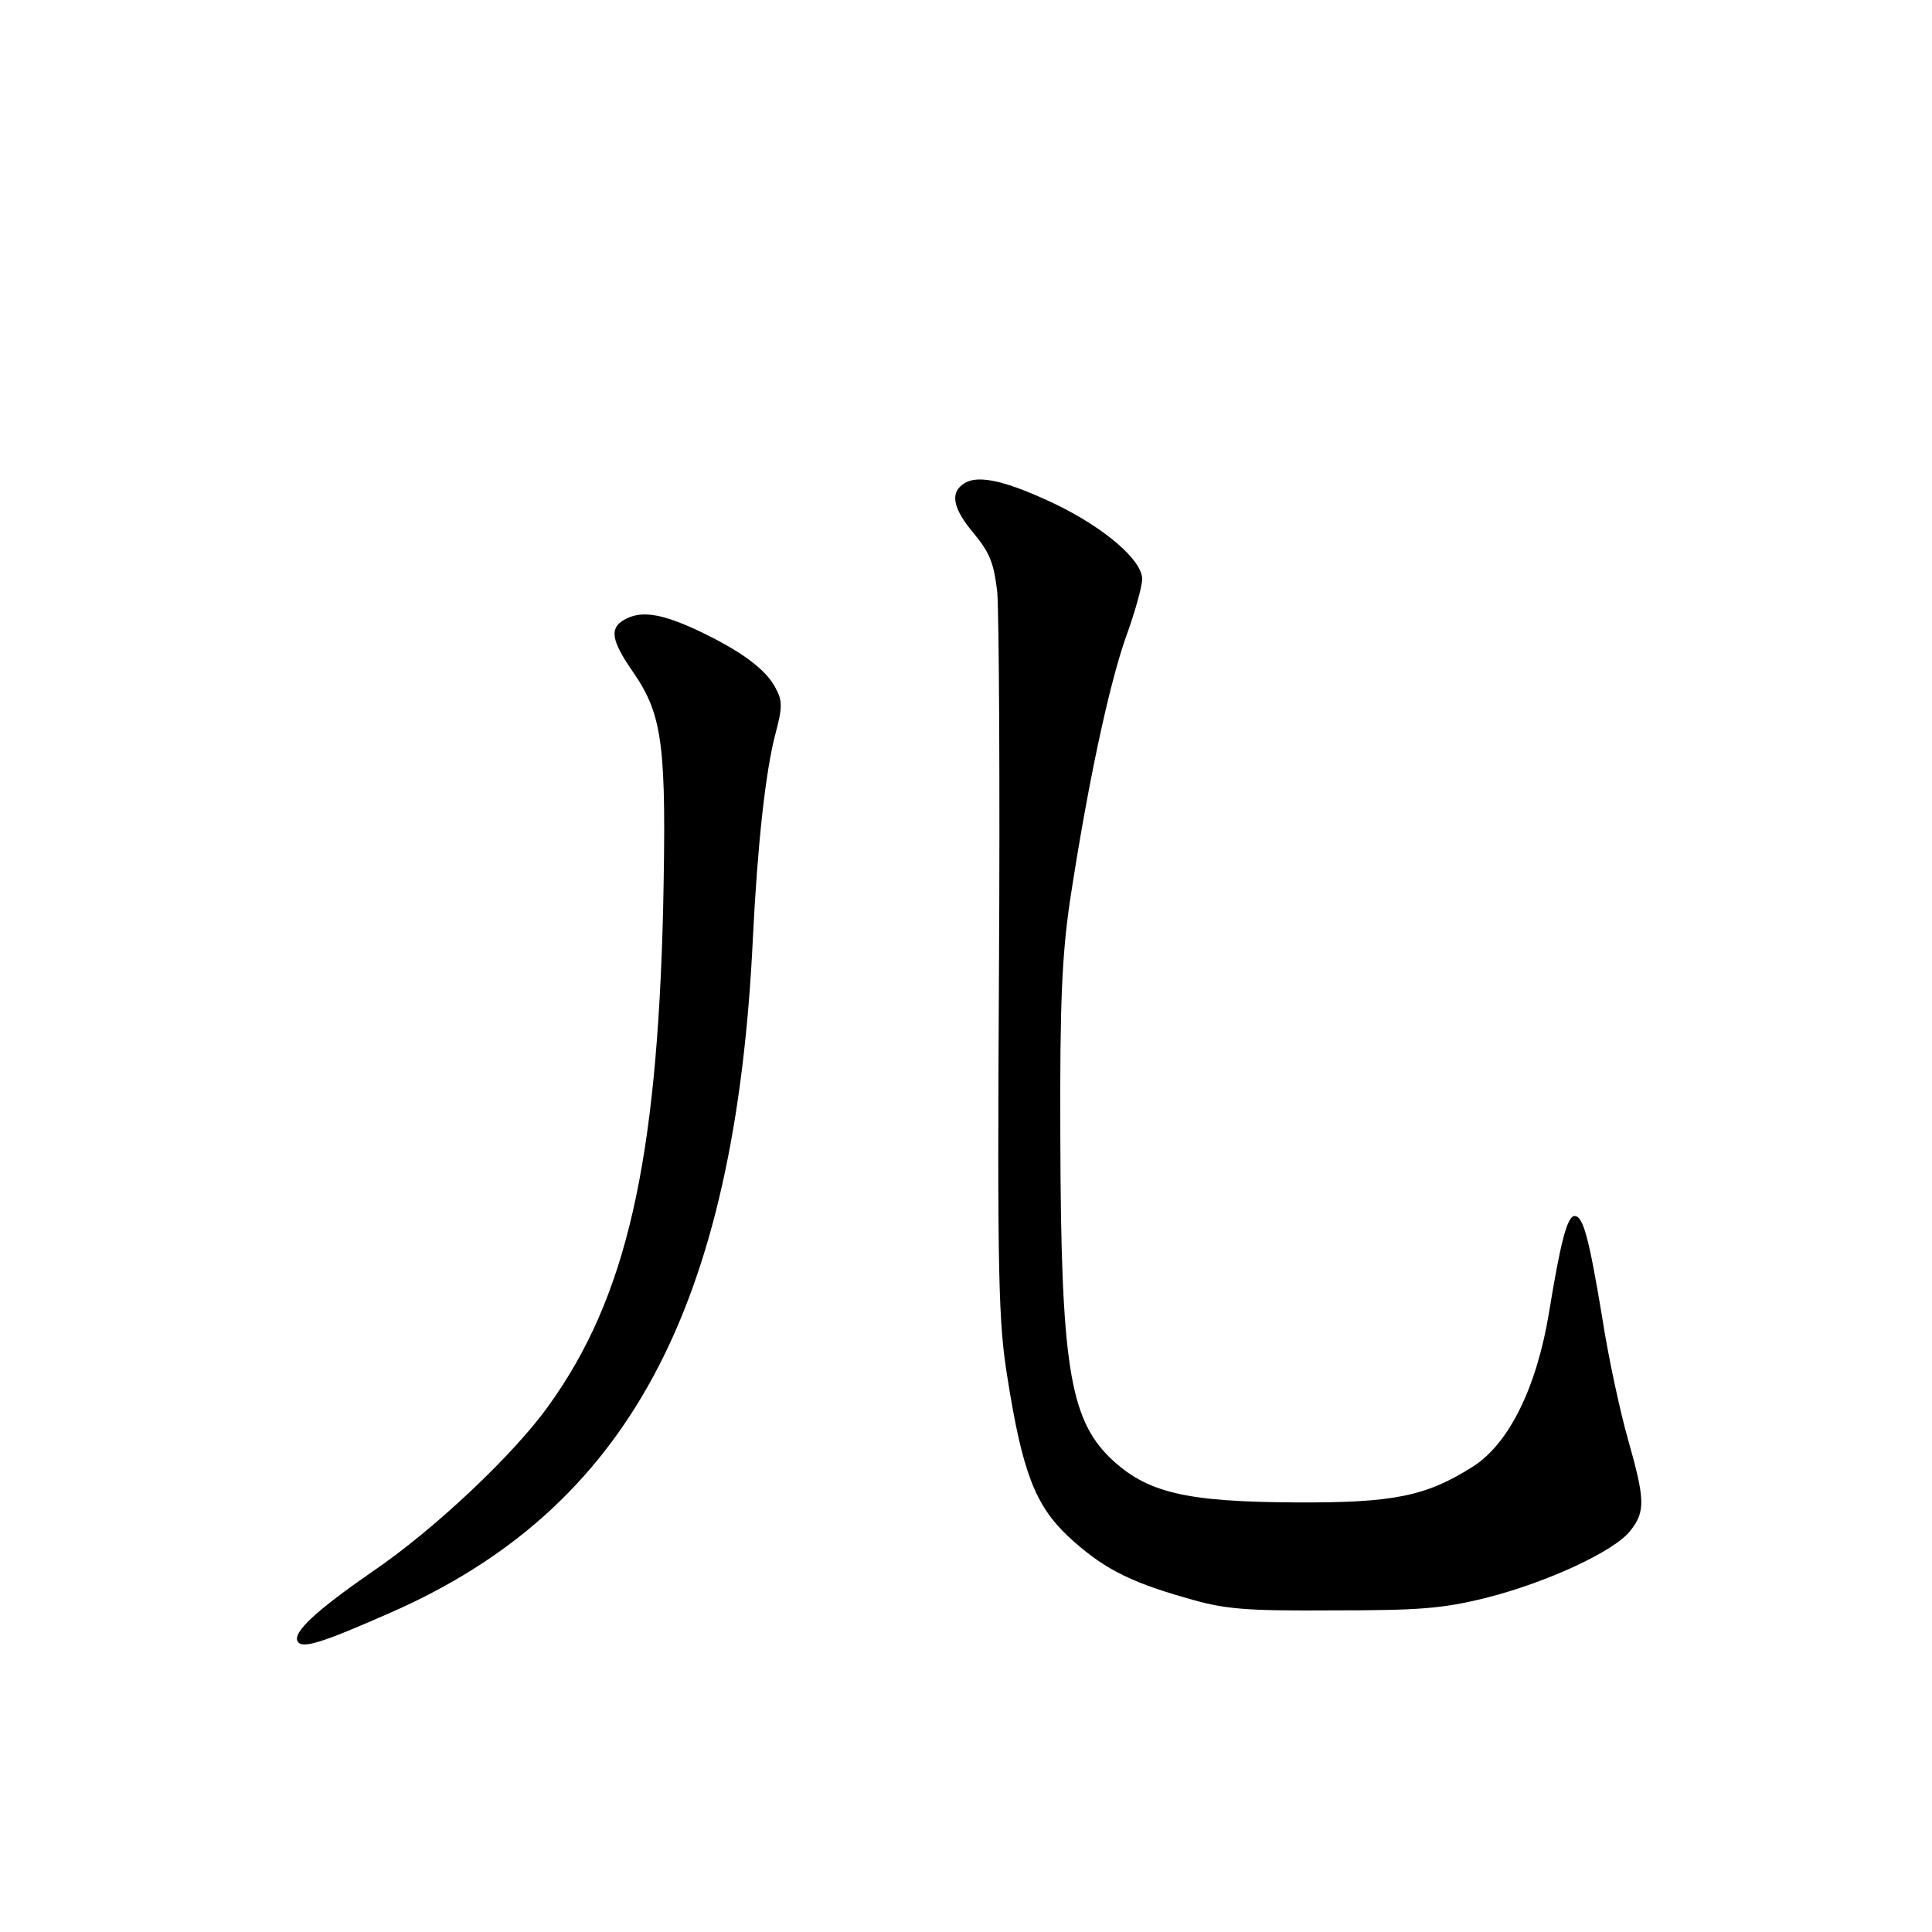 <?xml version="1.0" standalone="no"?>
<!DOCTYPE svg PUBLIC "-//W3C//DTD SVG 20010904//EN"
 "http://www.w3.org/TR/2001/REC-SVG-20010904/DTD/svg10.dtd">
<svg version="1.0" xmlns="http://www.w3.org/2000/svg"
 width="340pt" height="340pt" viewBox="0 0 340 340"
 preserveAspectRatio="xMidYMid meet">
<g transform="translate(0,340) scale(0.1,-0.1)"
fill="#000000" stroke="none">
<path d="M1698 2550 c-27 -16 -22 -44 16 -89 28 -34 35 -52 41 -103 3 -35 5
-335 3 -668 -3 -537 -1 -617 15 -715 26 -165 49 -224 106 -278 59 -55 106 -80
208 -109 68 -20 101 -23 258 -22 153 0 193 3 270 22 107 27 226 82 254 118 27
34 26 55 -4 161 -14 49 -35 146 -46 218 -23 138 -33 175 -48 175 -13 0 -25
-47 -45 -170 -22 -133 -71 -231 -134 -271 -82 -52 -139 -64 -312 -63 -194 1
-262 17 -326 78 -72 70 -87 167 -88 566 -1 237 3 319 17 415 31 203 67 372 97
460 17 46 30 93 30 106 0 33 -65 89 -151 131 -86 41 -136 53 -161 38z"/>
<path d="M1098 2309 c-26 -15 -22 -37 17 -93 52 -76 58 -130 52 -416 -11 -447
-65 -684 -201 -873 -60 -85 -203 -220 -311 -293 -98 -68 -141 -107 -131 -123
8 -13 43 -2 161 50 419 183 609 536 640 1189 8 161 22 293 40 360 12 45 12 57
0 79 -17 33 -60 65 -138 102 -65 30 -100 35 -129 18z"/>
</g>
</svg>
